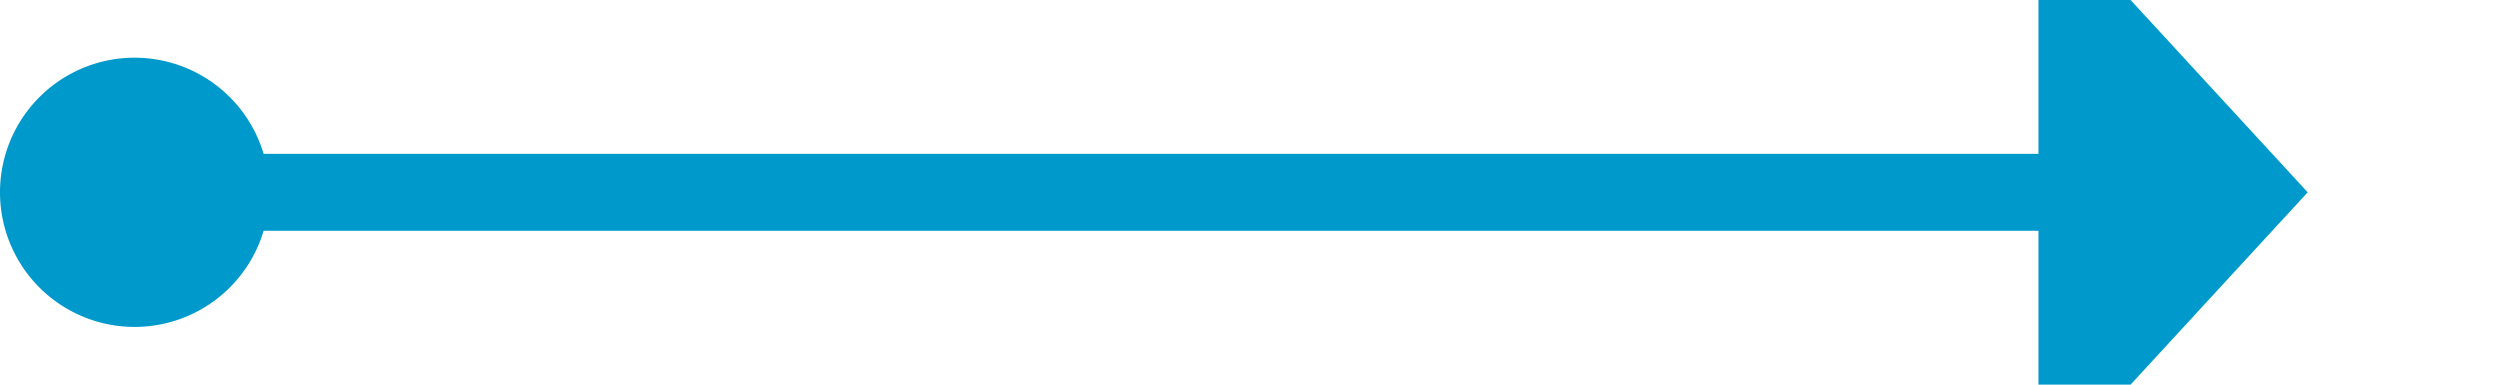﻿<?xml version="1.0" encoding="utf-8"?>
<svg version="1.1" xmlns:xlink="http://www.w3.org/1999/xlink" width="65px" height="10px" preserveAspectRatio="xMinYMid meet" viewBox="2180 819  65 8" xmlns="http://www.w3.org/2000/svg">
  <path d="M 2182 823  L 2234 823  " stroke-width="2" stroke="#0099cc" fill="none" />
  <path d="M 2183.5 819.5  A 3.5 3.5 0 0 0 2180 823 A 3.5 3.5 0 0 0 2183.5 826.5 A 3.5 3.5 0 0 0 2187 823 A 3.5 3.5 0 0 0 2183.5 819.5 Z M 2233 830.6  L 2240 823  L 2233 815.4  L 2233 830.6  Z " fill-rule="nonzero" fill="#0099cc" stroke="none" />
</svg>